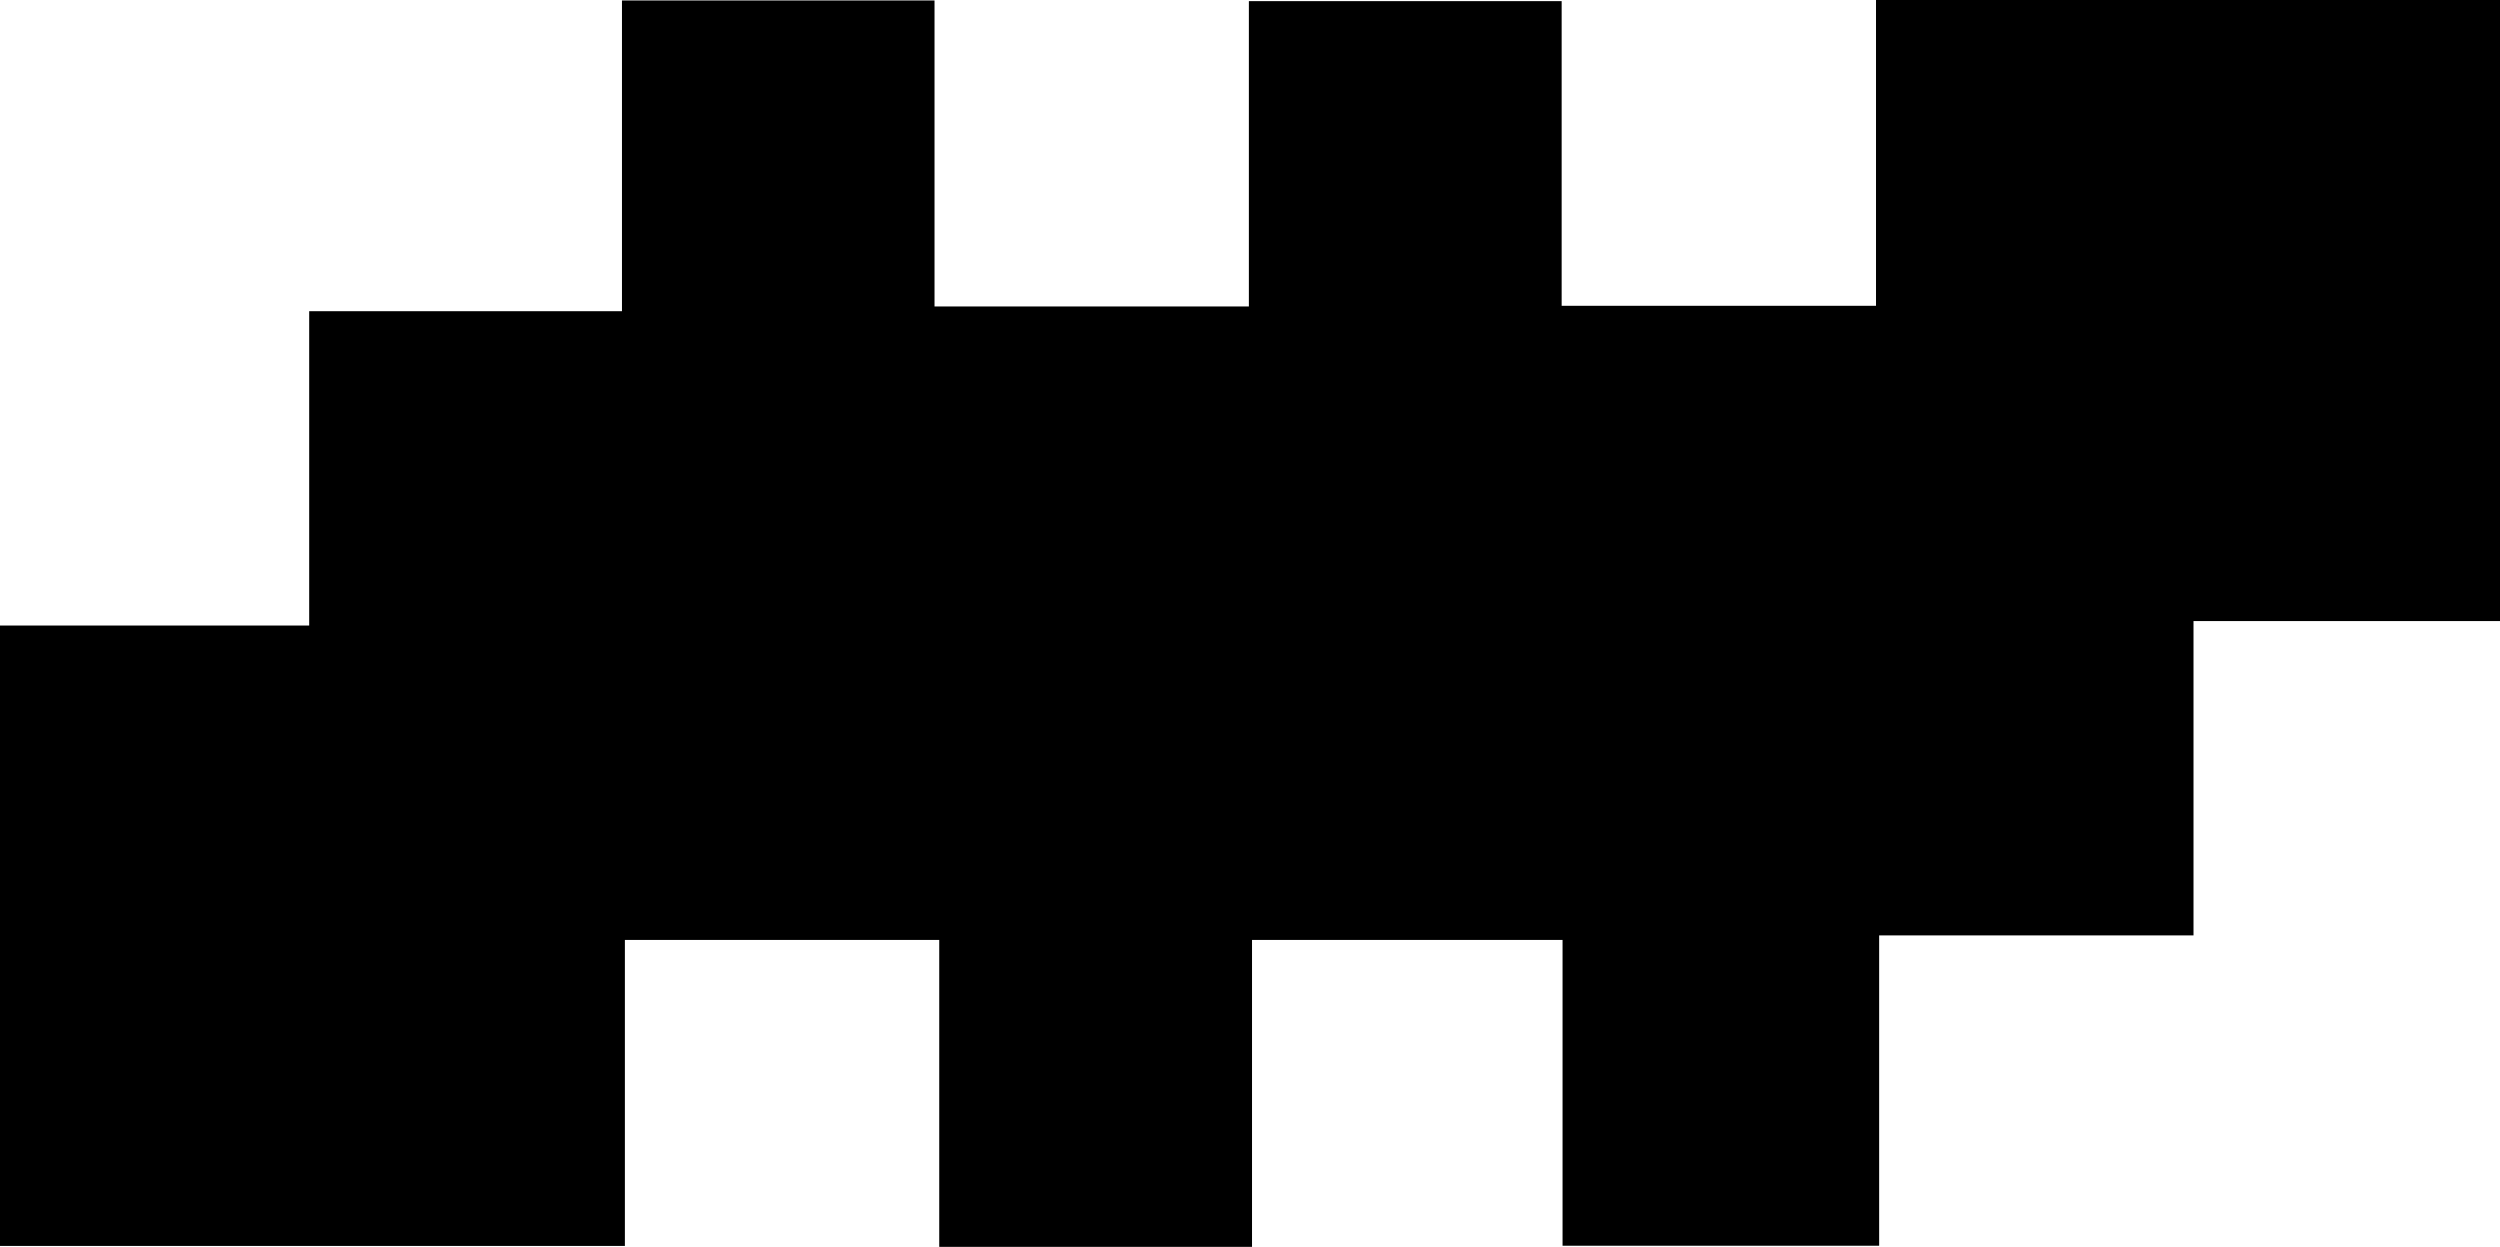 <svg id="Layer_1" data-name="Layer 1" xmlns="http://www.w3.org/2000/svg" viewBox="0 0 111.34 55.53"><path d="M70.09,61.62V48H56.26V61.67H42.33V48h-14V61.63H.5V34H14.27V20H28.2V6.16H42.12V19.79h14V6.19H70.05V19.76h14V6.14h27.79V33.8H98.19v14h-14V61.62Z" transform="translate(-0.5 -6.14)"/></svg>